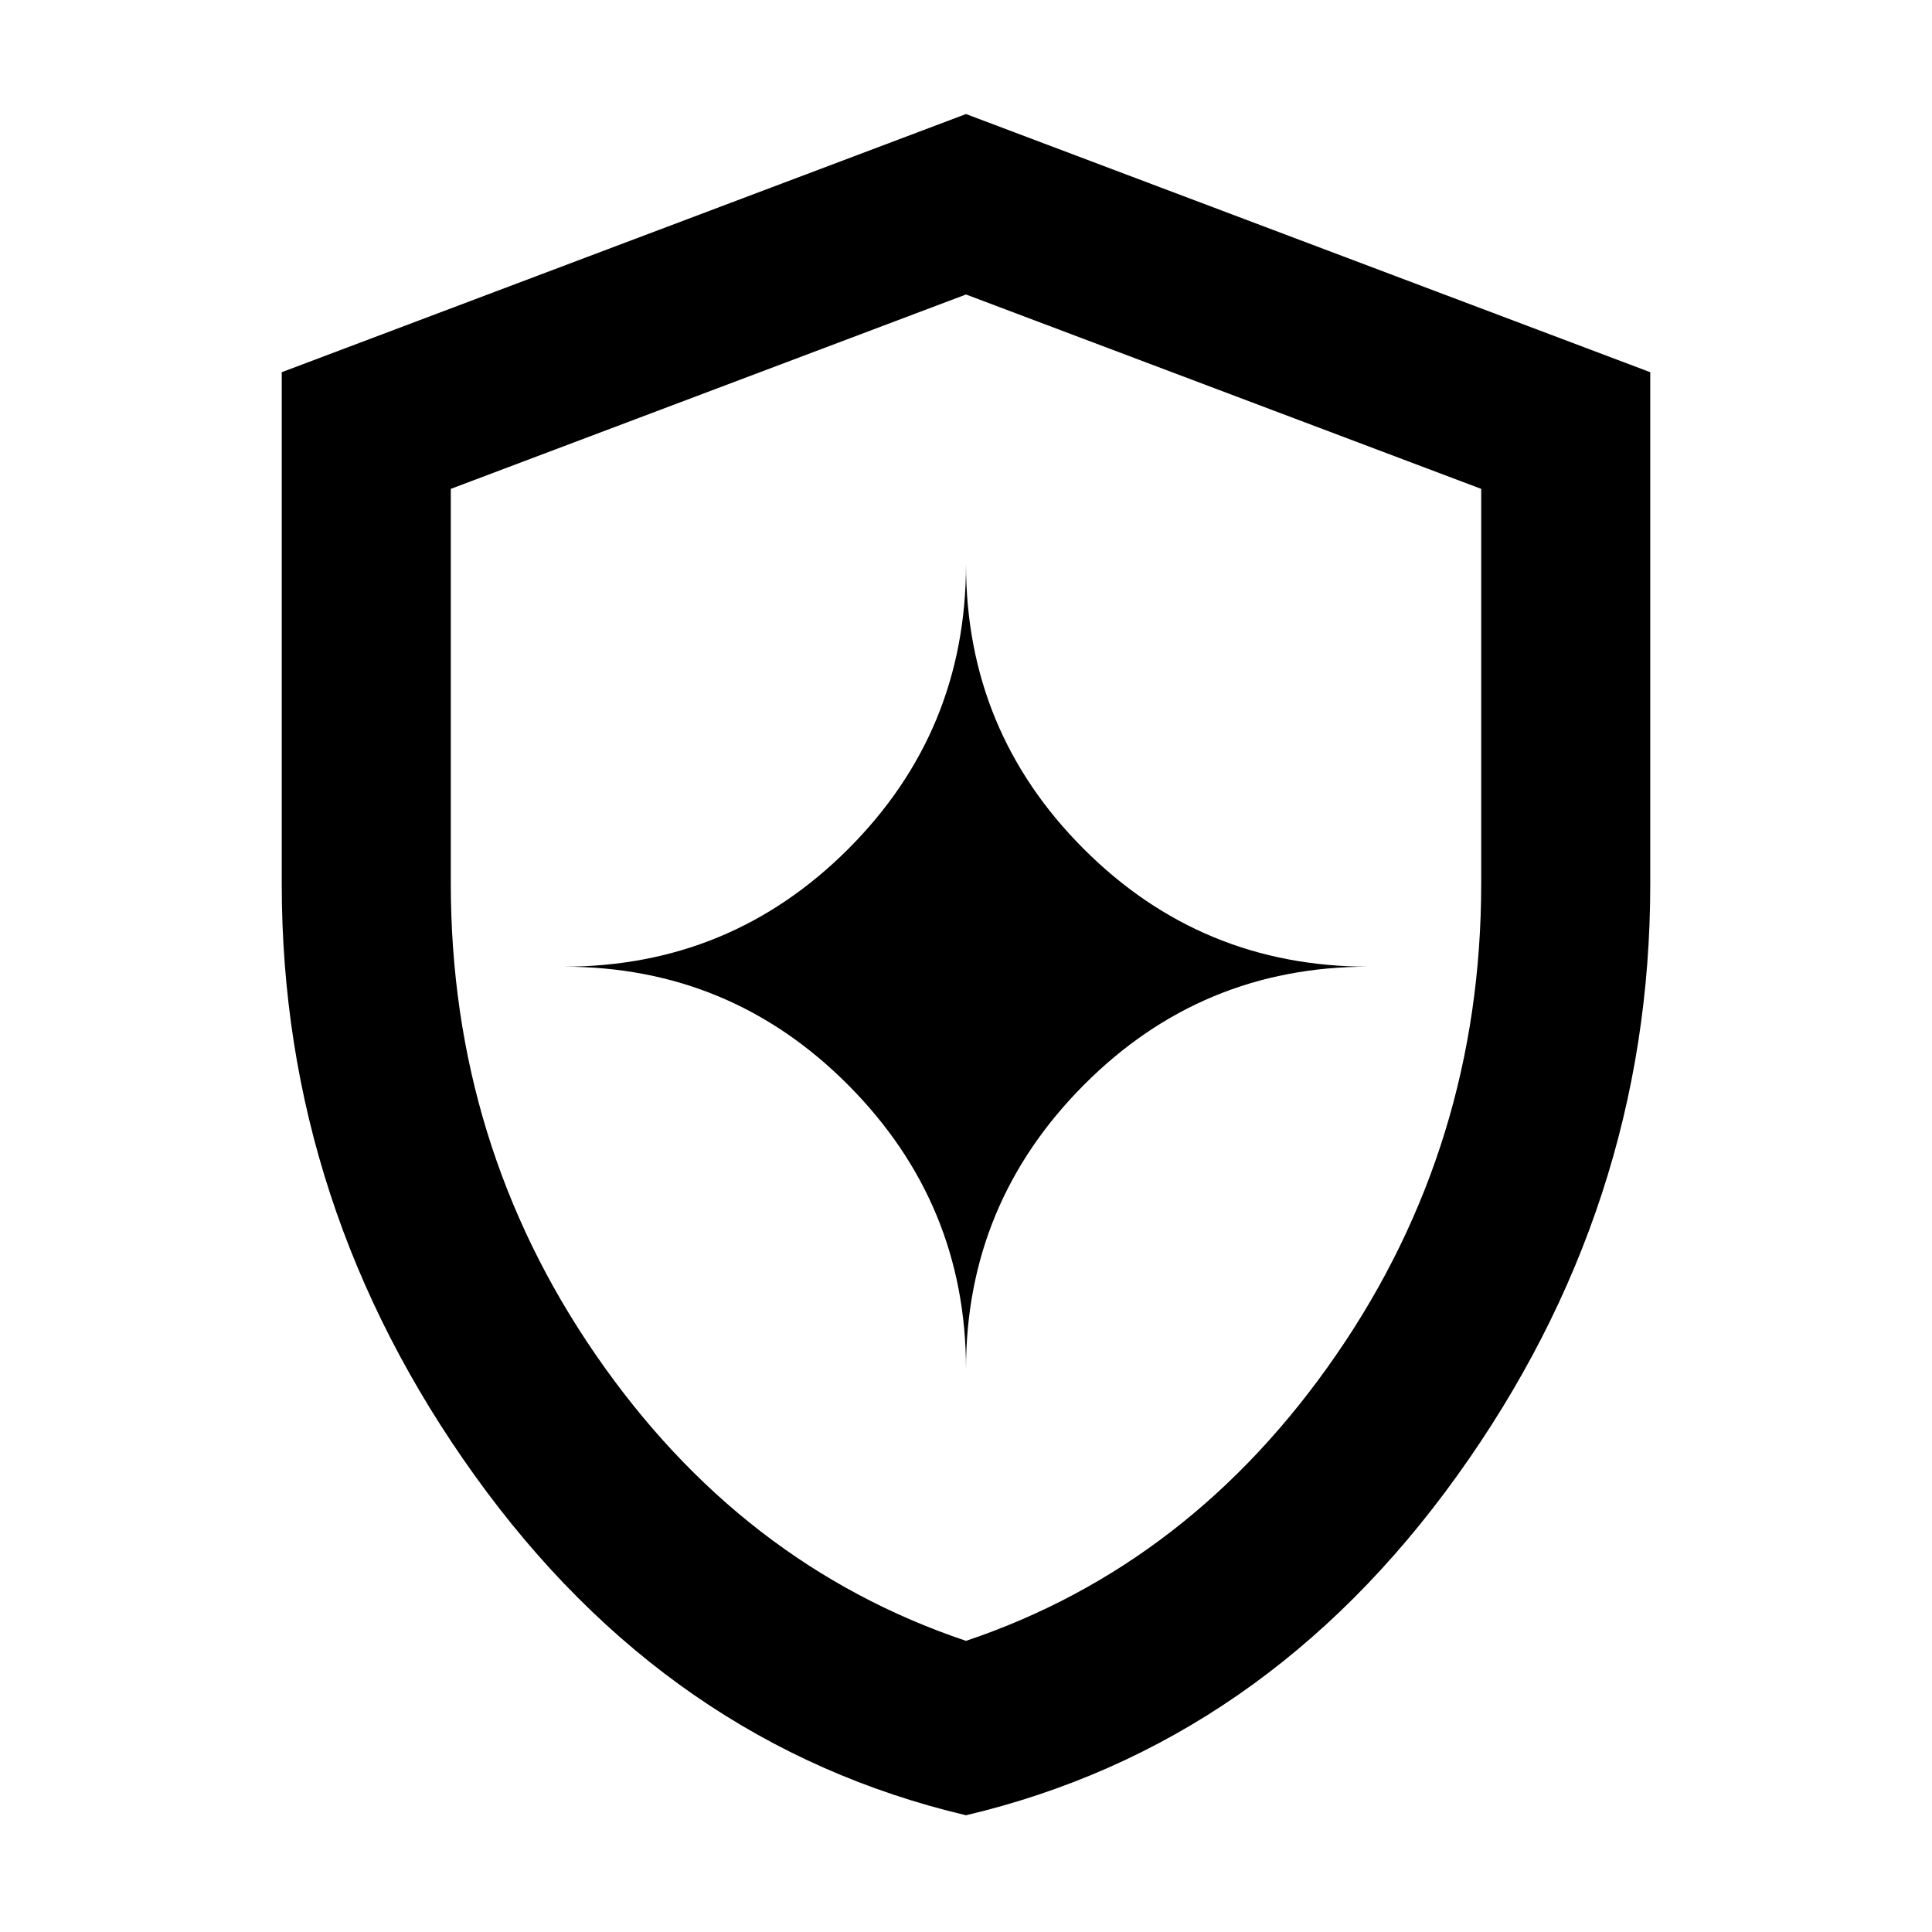 <svg xmlns="http://www.w3.org/2000/svg" height="40" viewBox="0 -960 960 960" width="40"><path d="M480-58Q332-93 236-226.667T140-520.62v-254.434l340-128.279 340 128.279v254.434q0 160.286-96 293.953Q628-93 480-58Zm0-86.666q112-37.667 184-142.167t72-234.159v-196.092l-256-96.583-256 96.583v196.092q0 129.659 72 234.159t184 142.167Zm0-135.001q0-82.333 58.5-141.166Q597-479.667 680-479.667q-83 0-141.5-58.5t-58.5-141.5q0 83-58.5 141.5t-141.5 58.5q83 0 141.5 58.834Q480-362 480-279.667Zm0-200Z"/></svg>